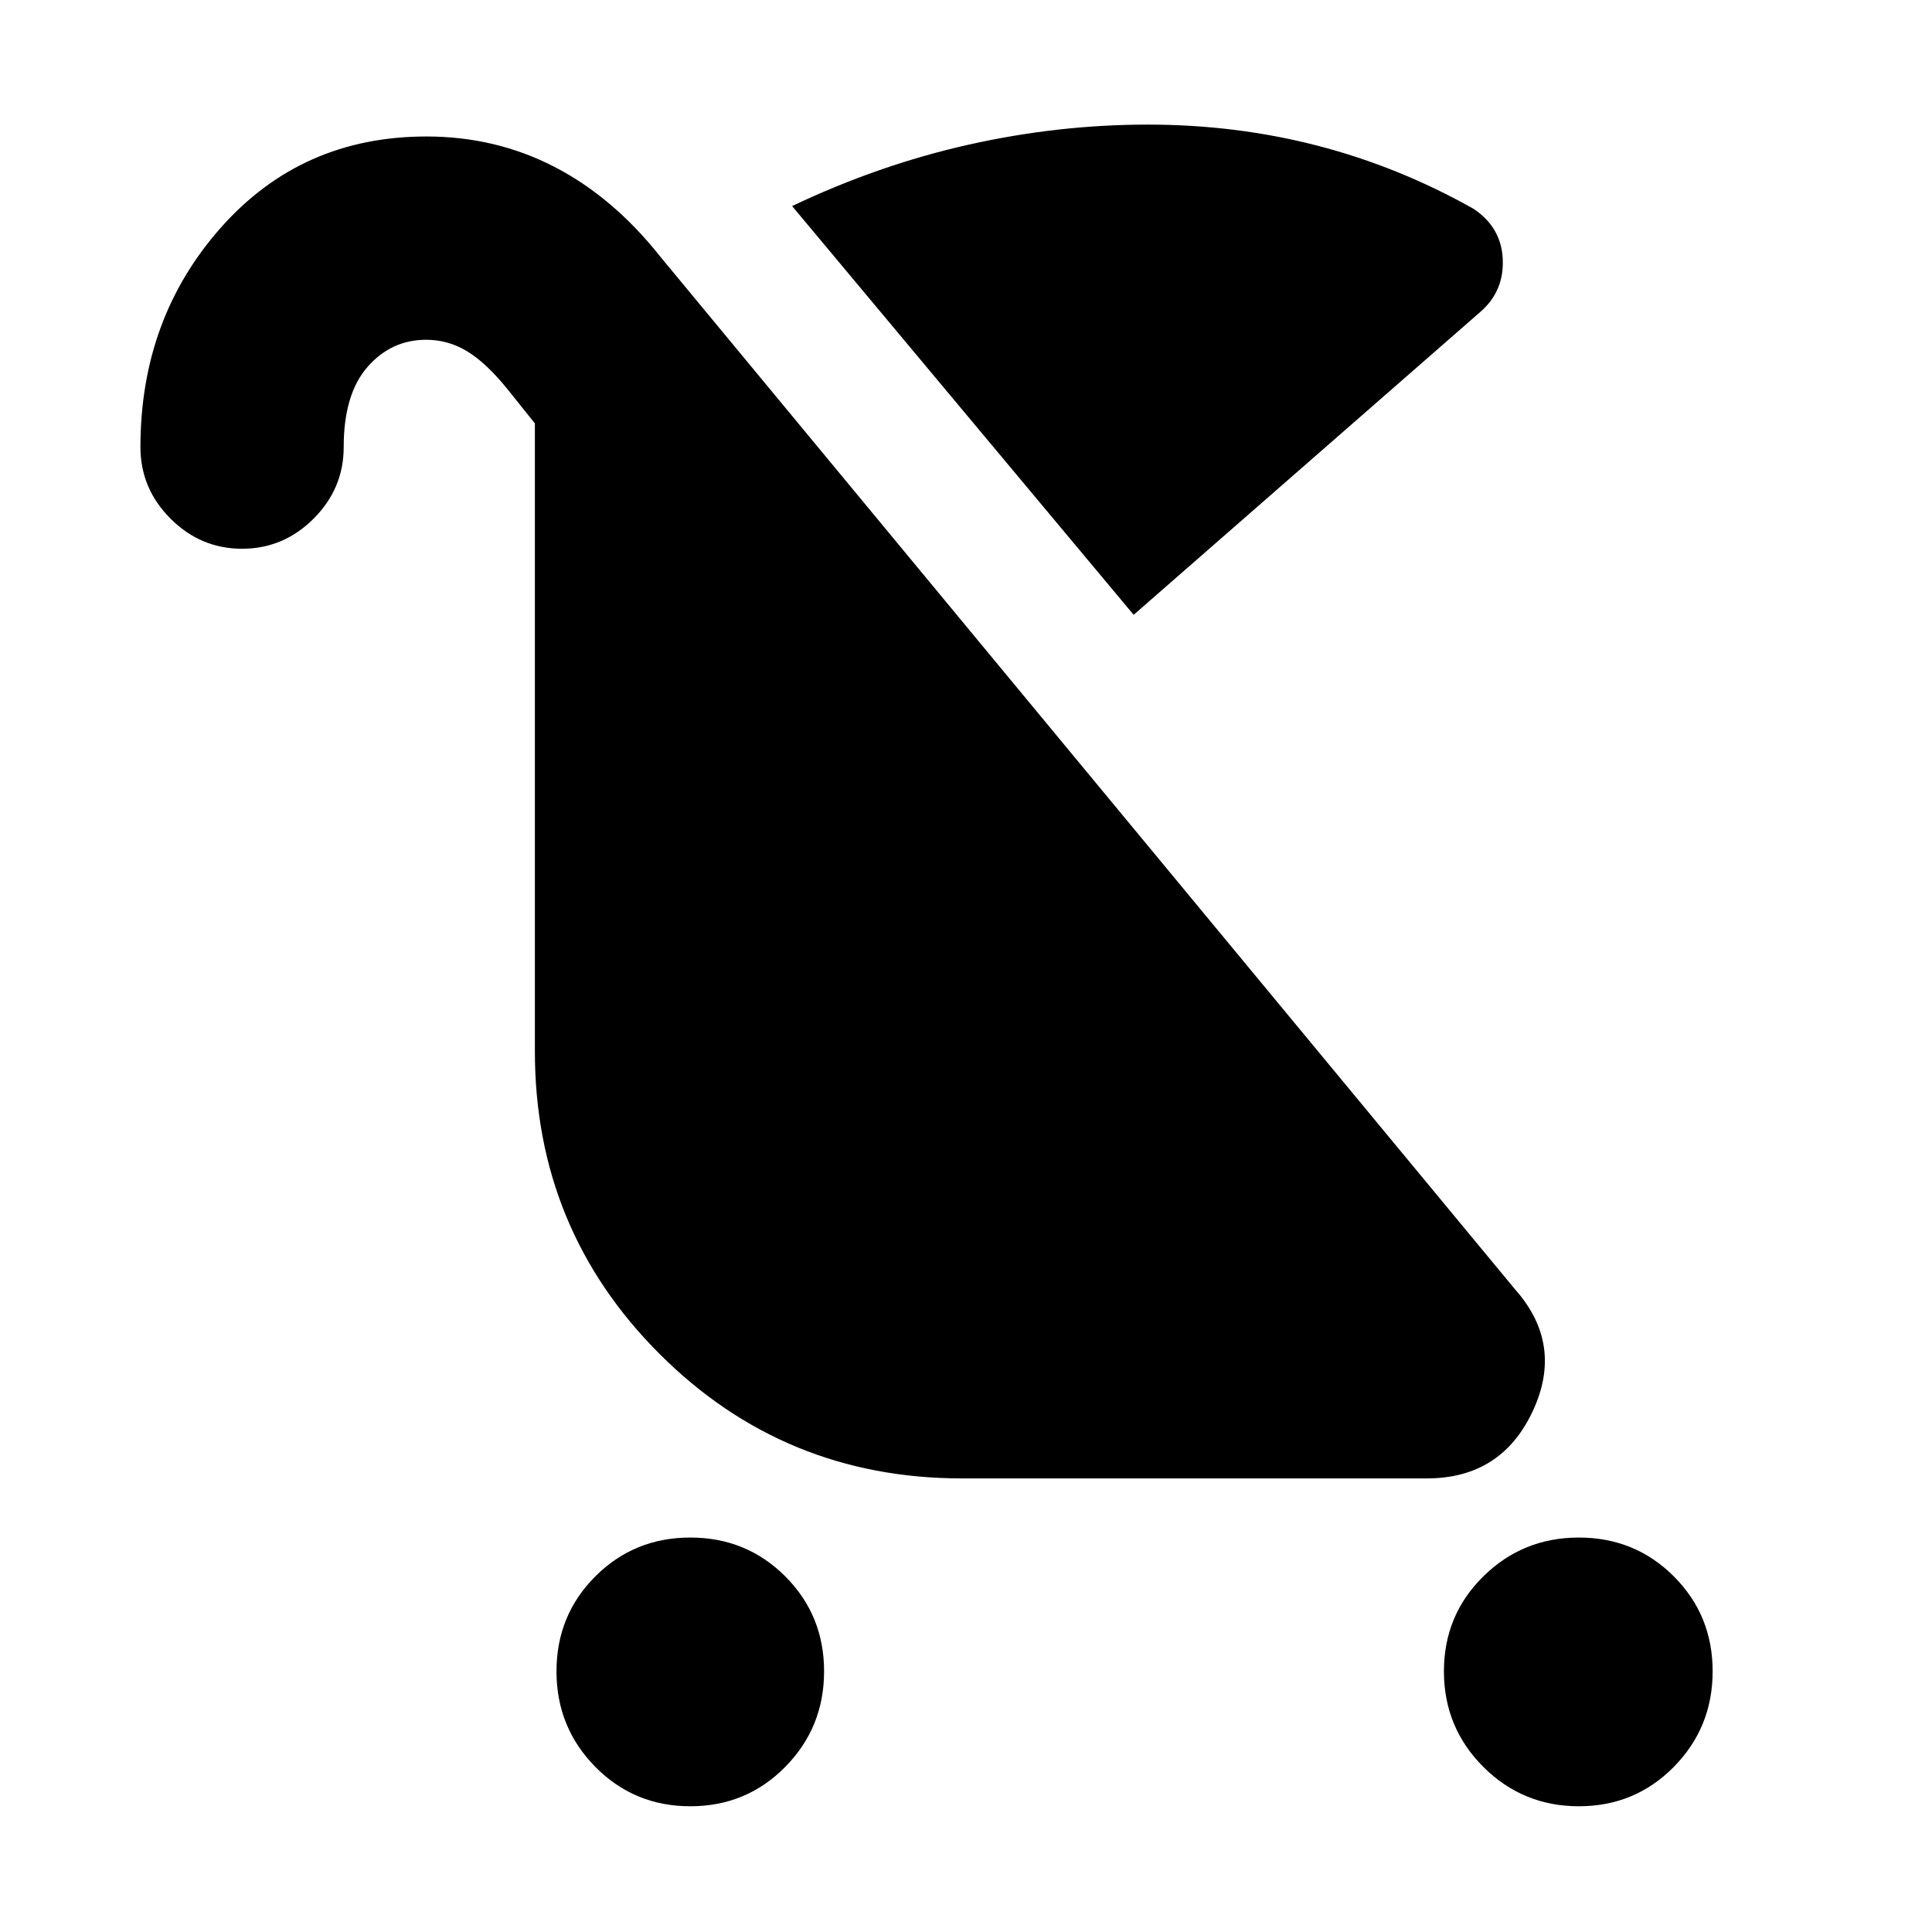 <svg xmlns="http://www.w3.org/2000/svg" height="24" viewBox="0 -960 960 960" width="24"><path d="M343-62.48q-27.89 0-47.19-19.57-19.29-19.58-19.29-47.47t19.29-47.19Q315.11-196 343-196q27.89 0 47.19 19.29 19.29 19.3 19.29 47.19 0 27.89-19.29 47.47-19.3 19.57-47.19 19.57Zm441.52 0q-27.89 0-47.47-19.57-19.57-19.58-19.57-47.47t19.57-47.19Q756.63-196 784.52-196t47.19 19.29Q851-157.41 851-129.52q0 27.89-19.29 47.47-19.3 19.57-47.19 19.57ZM563.31-654.5 393.59-857.61q43.17-20.52 87.69-30.5 44.53-9.98 89.03-9.98 43.82 0 84.25 10.45 40.42 10.44 77.64 31.4 13.82 9.2 14.51 25.05.68 15.86-11.01 26.06L563.31-654.5Zm-443.03-32.83q-20.58 0-35.54-14.95-14.96-14.96-14.96-35.55 0-64.04 40.08-109.19 40.07-45.16 102.05-45.16 34.39 0 63.6 15.1t52.58 44.6l424.61 513q24.48 27.48 8.86 60.78-15.62 33.31-52.56 33.31H478q-88.41 0-150.32-61.9-61.9-61.91-61.9-150.32v-312L252-766.83q-10.61-13.04-20.01-18.69-9.4-5.65-20.21-5.65-17.41 0-29.2 13.54-11.8 13.54-11.8 39.8 0 20.59-14.95 35.55-14.96 14.95-35.55 14.95Z"/></svg>
